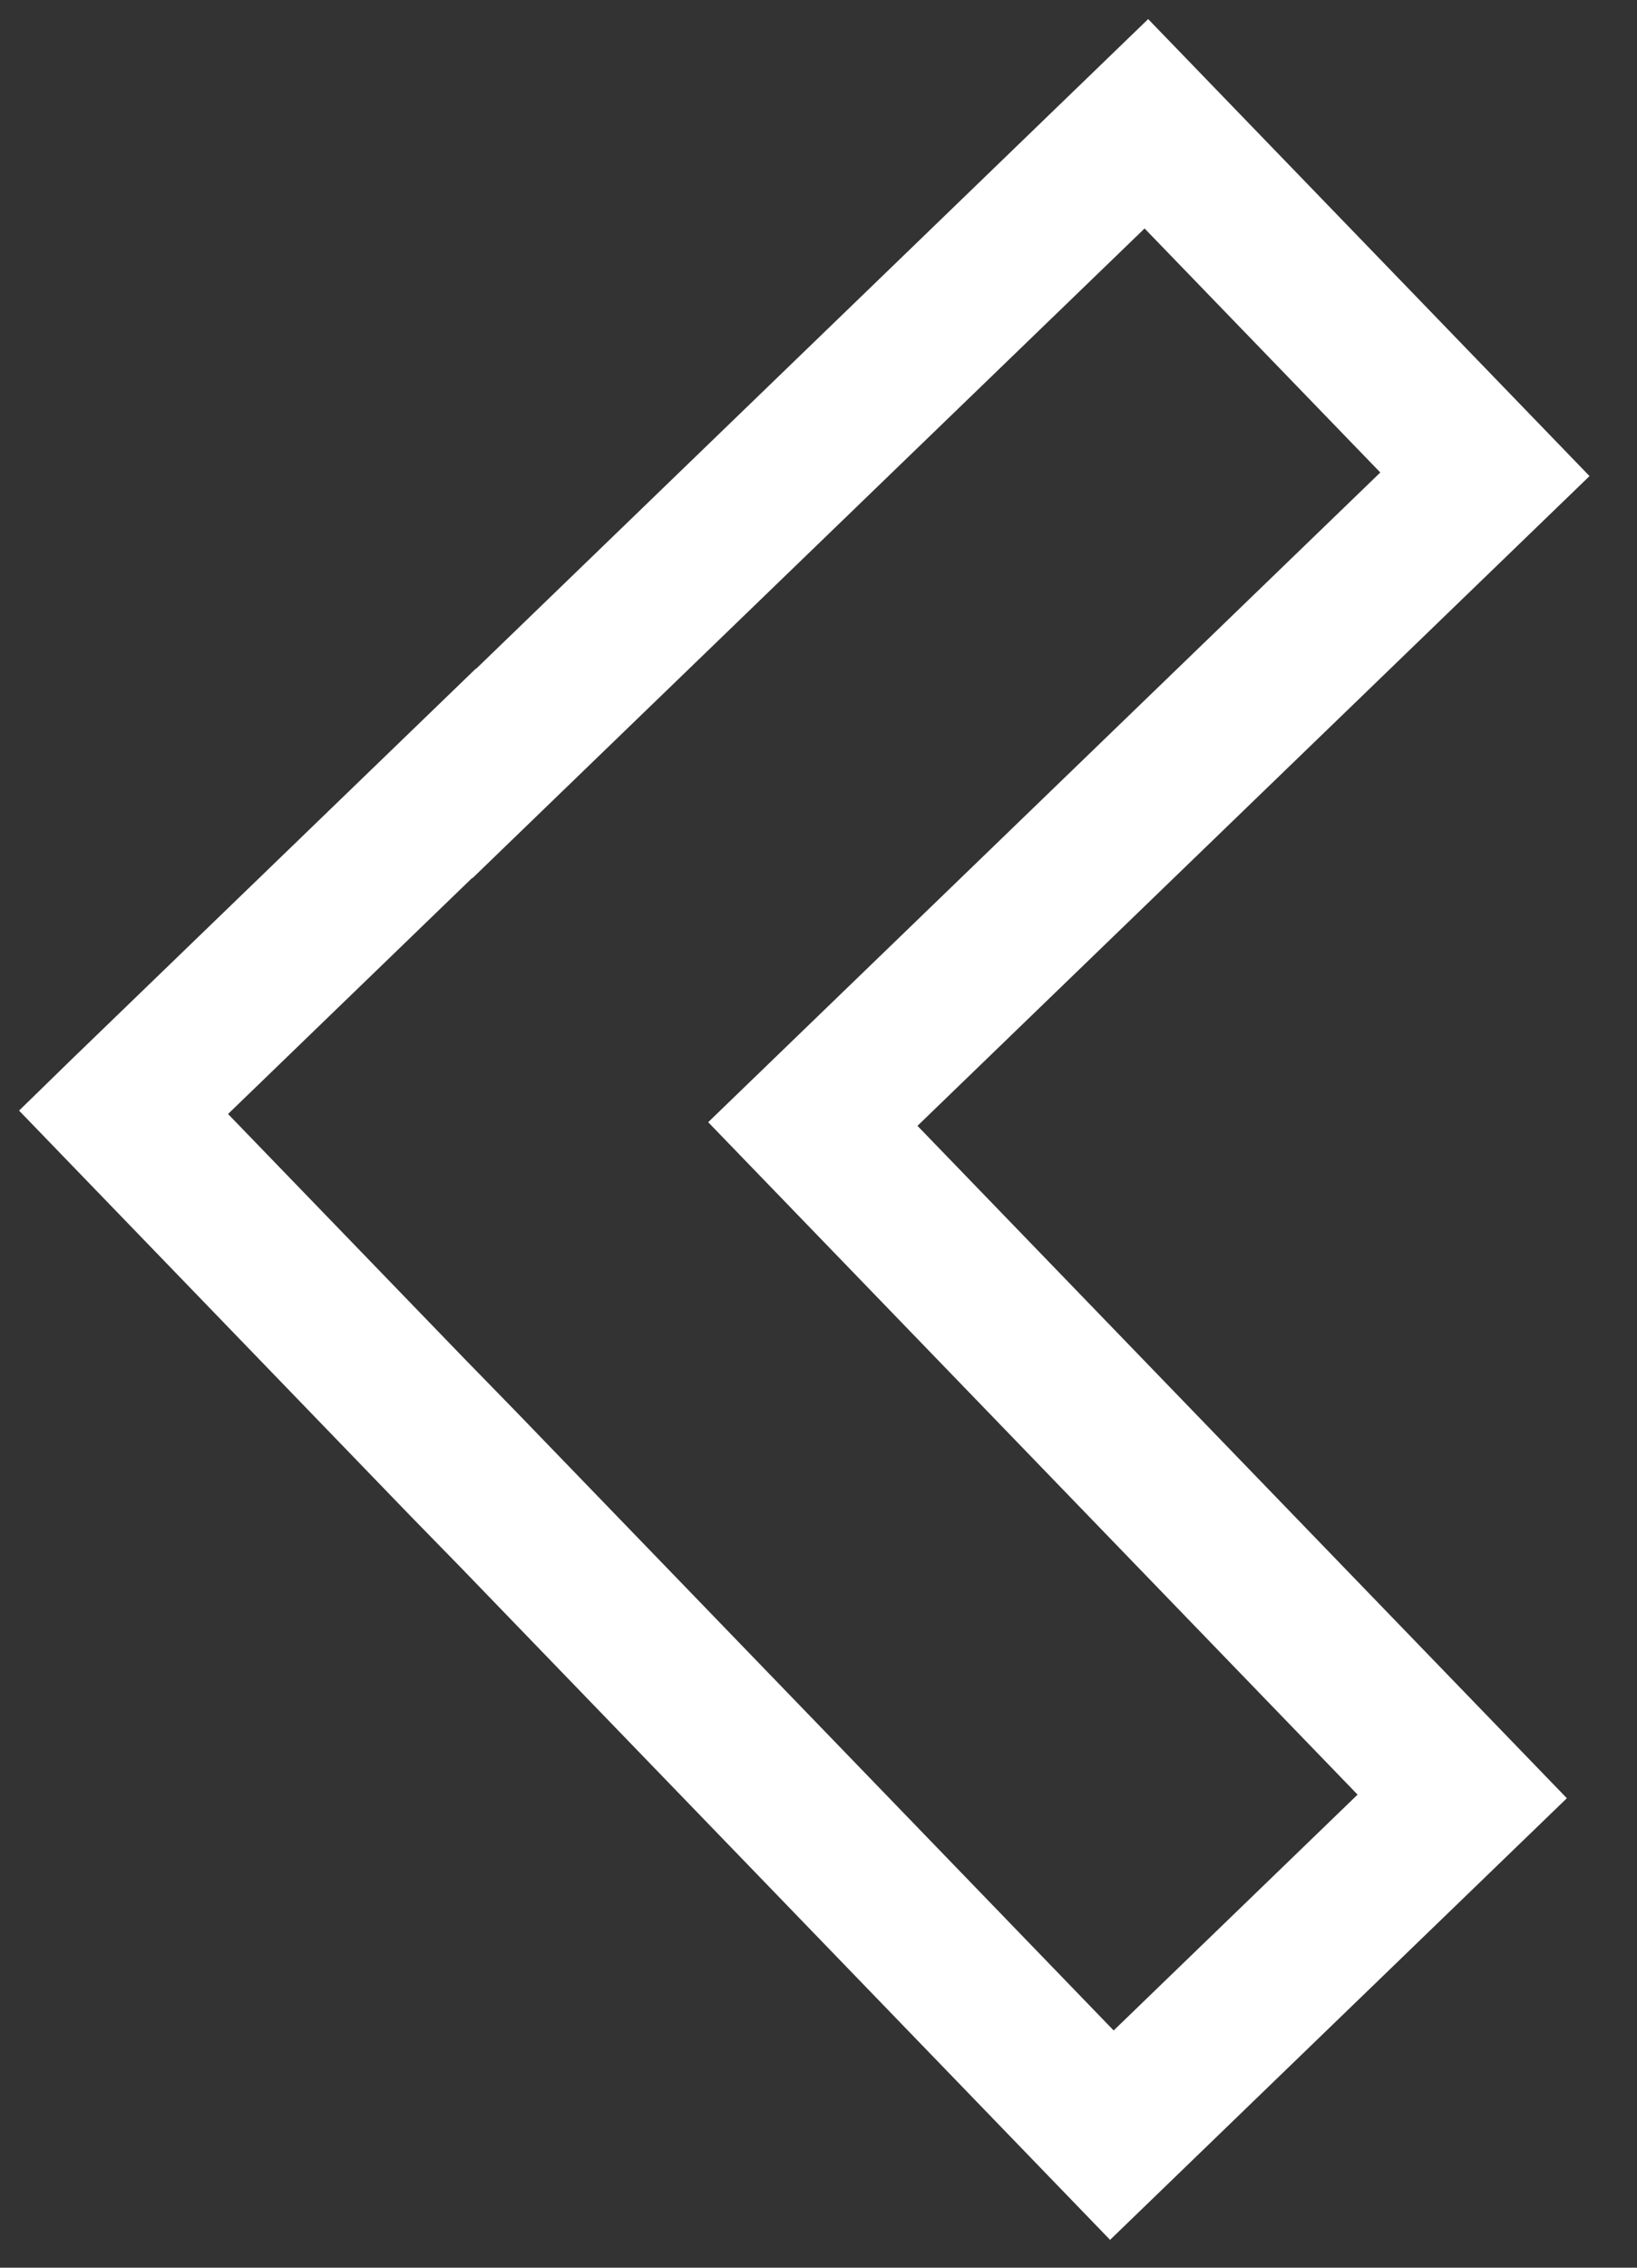 <svg width="26" height="36" viewBox="0 0 26 36" fill="none" xmlns="http://www.w3.org/2000/svg">
<rect x="0" y="0" width="26" height="36" fill="#333333" stroke="none"/>
<path d="M0.303 17.631L1.148 16.807L7.558 10.614L7.562 10.617L18.236 0.303L25.246 7.558L14.572 17.873L24.886 28.547L17.631 35.558L7.324 24.89L6.496 24.042L0.303 17.631ZM3.626 17.681L3.622 17.685L7.364 21.557L8.19 22.404L17.688 32.234L21.562 28.49L11.248 17.815L21.923 7.501L18.179 3.627L7.504 13.941L7.5 13.937L3.626 17.681Z" fill="white"/>
</svg>
